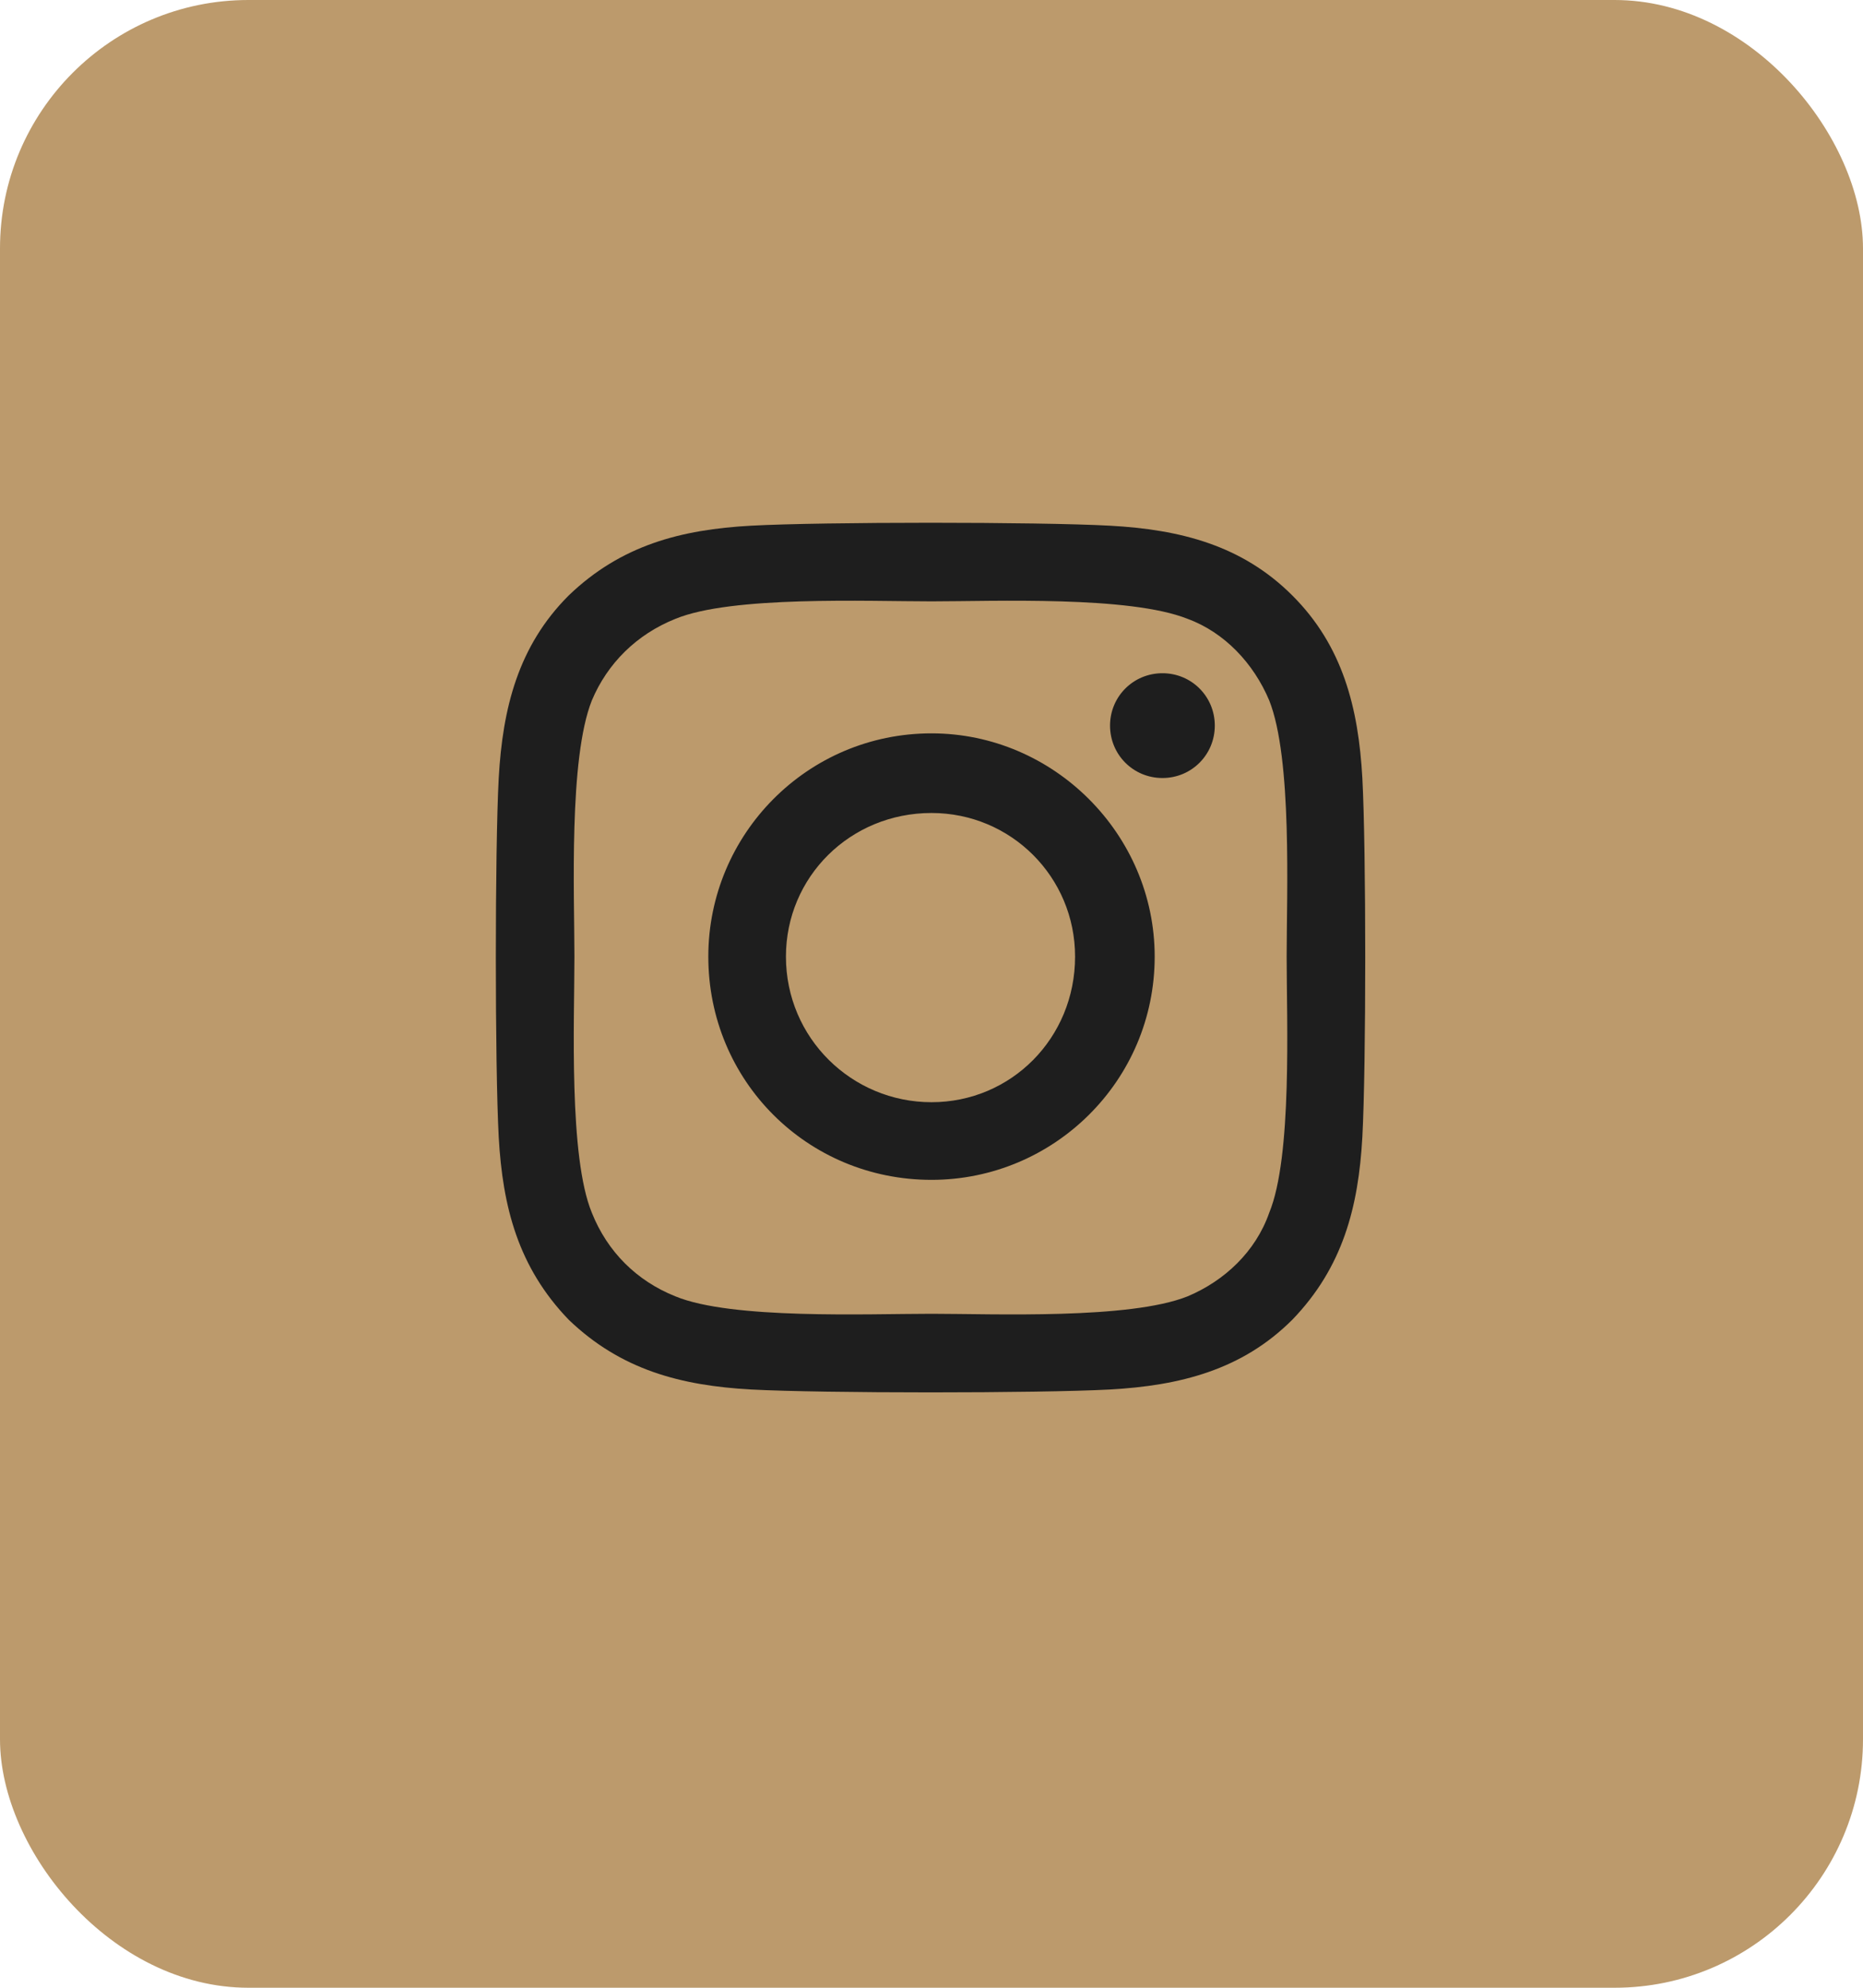 <svg width="30" height="32" viewBox="0 0 30 32" fill="none" xmlns="http://www.w3.org/2000/svg">
<rect width="30" height="32" rx="4" fill="#BC9A6C"/>
<path d="M15 11.806C16.969 11.806 18.594 13.431 18.594 15.4C18.594 17.4 16.969 18.994 15 18.994C13 18.994 11.406 17.4 11.406 15.4C11.406 13.431 13 11.806 15 11.806ZM15 17.744C16.281 17.744 17.312 16.713 17.312 15.4C17.312 14.119 16.281 13.088 15 13.088C13.688 13.088 12.656 14.119 12.656 15.4C12.656 16.713 13.719 17.744 15 17.744ZM19.562 11.681C19.562 12.15 19.188 12.525 18.719 12.525C18.25 12.525 17.875 12.15 17.875 11.681C17.875 11.213 18.25 10.838 18.719 10.838C19.188 10.838 19.562 11.213 19.562 11.681ZM21.938 12.525C22 13.681 22 17.15 21.938 18.306C21.875 19.431 21.625 20.4 20.812 21.244C20 22.056 19 22.306 17.875 22.369C16.719 22.431 13.25 22.431 12.094 22.369C10.969 22.306 10 22.056 9.156 21.244C8.344 20.4 8.094 19.431 8.031 18.306C7.969 17.15 7.969 13.681 8.031 12.525C8.094 11.4 8.344 10.4 9.156 9.588C10 8.775 10.969 8.525 12.094 8.463C13.25 8.4 16.719 8.4 17.875 8.463C19 8.525 20 8.775 20.812 9.588C21.625 10.4 21.875 11.4 21.938 12.525ZM20.438 19.525C20.812 18.619 20.719 16.431 20.719 15.4C20.719 14.4 20.812 12.213 20.438 11.275C20.188 10.681 19.719 10.181 19.125 9.963C18.188 9.588 16 9.681 15 9.681C13.969 9.681 11.781 9.588 10.875 9.963C10.25 10.213 9.781 10.681 9.531 11.275C9.156 12.213 9.25 14.4 9.25 15.4C9.25 16.431 9.156 18.619 9.531 19.525C9.781 20.15 10.25 20.619 10.875 20.869C11.781 21.244 13.969 21.15 15 21.15C16 21.15 18.188 21.244 19.125 20.869C19.719 20.619 20.219 20.15 20.438 19.525Z" fill="#1E1E1E"/>
</svg>
